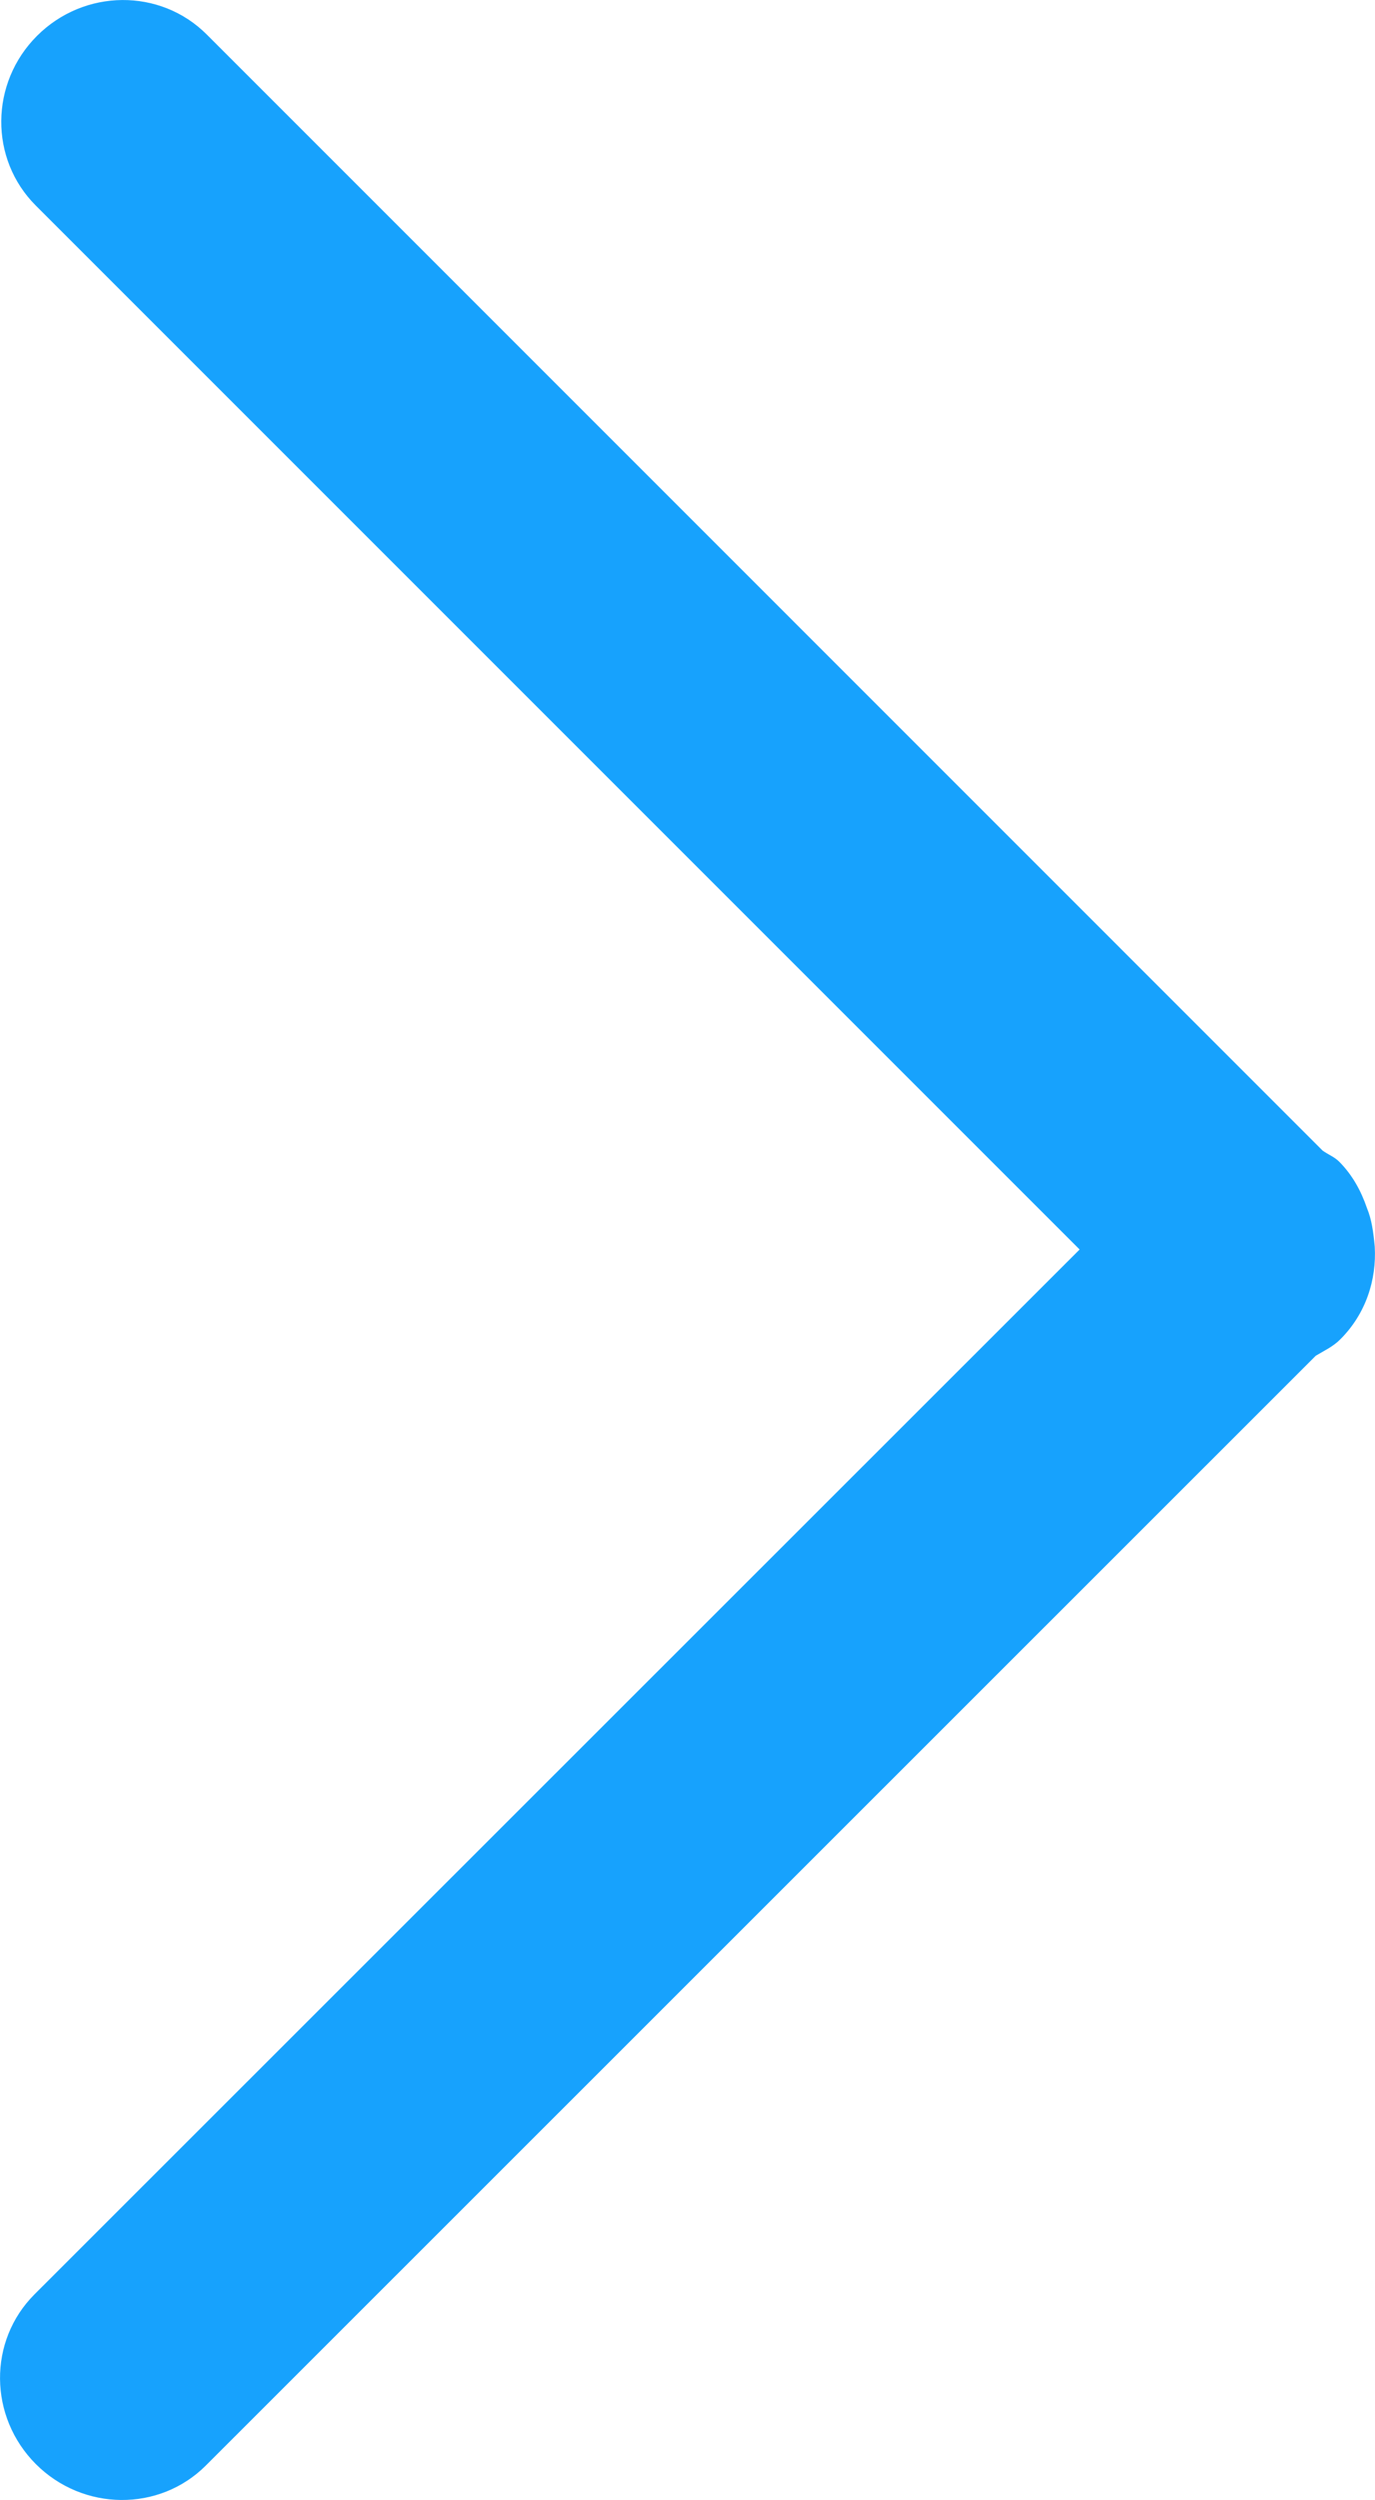 <?xml version="1.0" encoding="UTF-8" standalone="no"?>
<svg width="11px" height="20px" viewBox="0 0 11 20" version="1.1" xmlns="http://www.w3.org/2000/svg" xmlns:xlink="http://www.w3.org/1999/xlink">
    <!-- Generator: Sketch 39.1 (31720) - http://www.bohemiancoding.com/sketch -->
    <title>Imported Layers Copy 14</title>
    <desc>Created with Sketch.</desc>
    <defs></defs>
    <g id="我的任务" stroke="none" stroke-width="1" fill="none" fill-rule="evenodd">
        <g id="无级别任务详情－进行中" transform="translate(-597, -1075)" fill="#17A2FD">
            <g id="订单列表" transform="translate(8, 980)">
                <g id="订单" transform="translate(18, 85)">
                    <g id="箭头icon" transform="translate(564, 6)">
                        <path d="M17.935,14.336 C17.889,14.47 17.82,14.599 17.712,14.707 C17.673,14.745 17.624,14.763 17.581,14.794 L8.654,23.722 C8.282,24.094 7.674,24.089 7.296,23.711 C6.919,23.334 6.914,22.726 7.286,22.354 L15.637,14.003 L7.276,5.645 C6.904,5.273 6.909,4.666 7.287,4.287 C7.665,3.909 8.274,3.904 8.646,4.275 L17.526,13.153 C17.594,13.194 17.665,13.226 17.723,13.285 C17.927,13.489 18.013,13.76 17.998,14.025 C17.987,14.142 17.974,14.242 17.935,14.336 Z" id="Imported-Layers-Copy-14" transform="translate(12.5, 13.999) scale(1, -1) translate(-12.5, -13.999) "></path>
                    </g>
                </g>
            </g>
        </g>
    </g>
</svg>